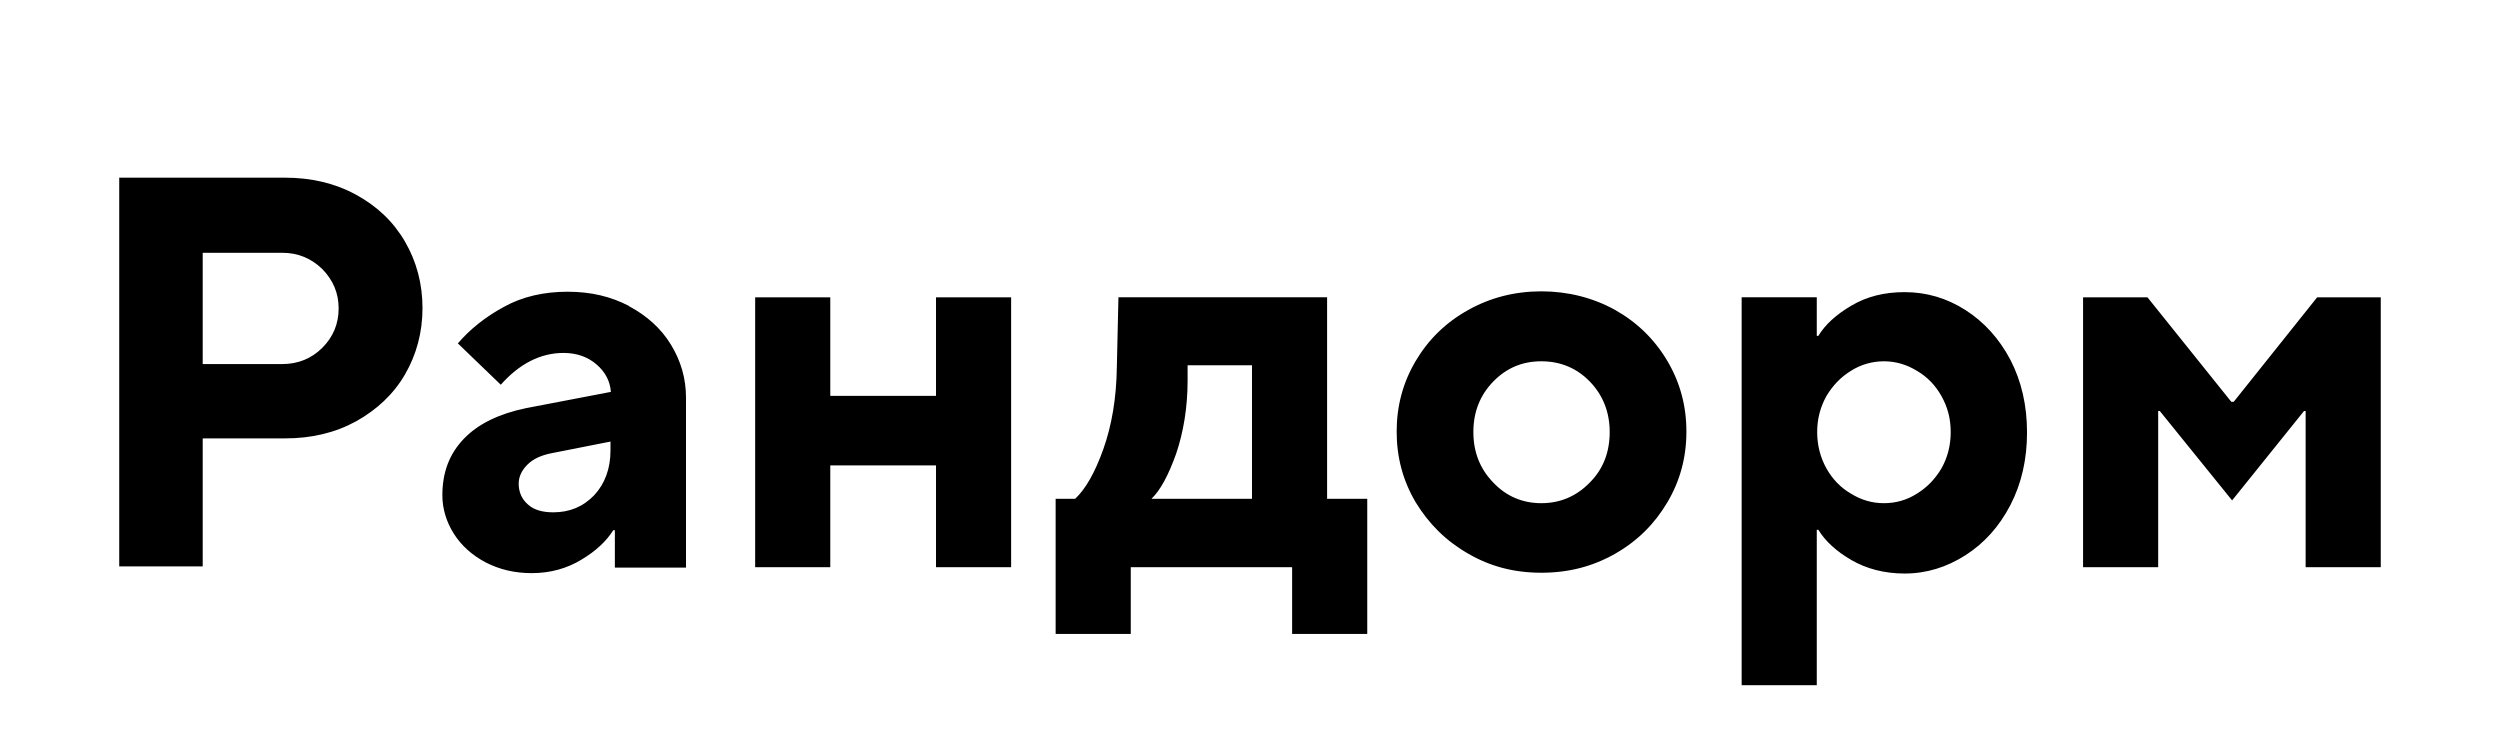 <svg xmlns="http://www.w3.org/2000/svg" viewBox="0 0 62.9 18.74"><path d="M3 14.27V4.47h4.17c.66 0 1.26.14 1.79.43.53.29.94.68 1.23 1.18s.44 1.06.44 1.67-.15 1.17-.44 1.67c-.29.5-.71.89-1.23 1.18-.53.29-1.12.43-1.79.43h-2.07v3.22h-2.1ZM7.1 9.16c.4 0 .74-.14 1.01-.41s.41-.6.41-.99-.14-.71-.41-.99c-.28-.27-.61-.41-1.01-.41h-2v2.8h2ZM15.82 7.7c.45.24.81.56 1.06.97.25.41.38.85.38 1.34v4.27h-1.79v-.94h-.04c-.17.27-.43.52-.8.74-.36.22-.78.34-1.25.34-.43 0-.81-.09-1.16-.27-.34-.18-.61-.42-.8-.72s-.29-.63-.29-.97c0-.58.18-1.05.55-1.43.36-.37.88-.62 1.55-.76l2.14-.41c-.02-.27-.14-.5-.36-.69-.22-.19-.5-.29-.83-.29-.58 0-1.11.27-1.58.8l-1.08-1.04c.3-.35.68-.66 1.16-.92.47-.26 1.01-.38 1.6-.38s1.09.12 1.55.36ZM14.95 12.46c.27-.29.41-.67.41-1.13v-.22l-1.47.29c-.26.05-.47.14-.62.29-.15.15-.22.31-.22.48 0 .21.08.39.23.52.15.14.37.2.64.2.41 0 .75-.14 1.03-.43ZM20.89 14.27h-1.89v-6.79h1.89v2.48h2.66v-2.48h1.89v6.79h-1.89v-2.56h-2.66v2.56ZM33.39 12.55h1.01v3.4h-1.89v-1.68h-4.06v1.68h-1.89v-3.4h.49c.26-.24.5-.66.71-1.25s.33-1.28.34-2.07l.04-1.75h5.25v5.07ZM31.5 12.55v-3.36h-1.62v.38c0 .7-.11 1.32-.29 1.85-.19.53-.39.91-.62 1.13h2.53ZM36.94 13.93c-.56-.32-.99-.75-1.32-1.29-.32-.54-.48-1.13-.48-1.78s.16-1.24.48-1.78c.32-.54.76-.97 1.32-1.28.55-.31 1.17-.47 1.84-.47s1.3.16 1.86.47c.55.31.99.74 1.31 1.28s.48 1.13.48 1.78-.16 1.24-.48 1.78c-.32.54-.75.97-1.31 1.29-.56.32-1.17.48-1.86.48s-1.29-.16-1.84-.48ZM40 12.14c.34-.34.5-.77.5-1.27s-.17-.93-.5-1.27-.74-.51-1.22-.51-.88.17-1.21.51-.5.76-.5 1.27.17.93.5 1.27c.33.35.74.52 1.21.52s.88-.17 1.22-.52ZM43.82 17.21V7.48h1.89v.97h.04c.17-.28.44-.53.83-.76s.83-.34 1.34-.34c.55 0 1.06.15 1.53.45s.85.72 1.13 1.25c.28.54.42 1.15.42 1.83s-.14 1.29-.42 1.83c-.28.54-.66.96-1.13 1.26-.47.3-.98.46-1.53.46-.51 0-.96-.12-1.34-.34s-.66-.48-.83-.76h-.04v3.91h-1.89ZM48.23 12.42c.26-.16.46-.37.62-.64.15-.27.23-.57.23-.91s-.08-.63-.23-.9c-.15-.27-.36-.49-.62-.64-.26-.16-.54-.24-.83-.24s-.58.08-.83.24c-.26.16-.46.37-.62.64-.15.27-.23.57-.23.9s.08.64.23.91c.15.27.36.49.62.64.26.16.53.24.83.24s.58-.08.83-.24ZM54.3 14.27h-1.89v-6.79h1.62l2.11 2.63h.06l2.1-2.63h1.6v6.79h-1.89v-3.93h-.04l-1.81 2.25-1.82-2.25h-.04v3.93Z"/></svg>
